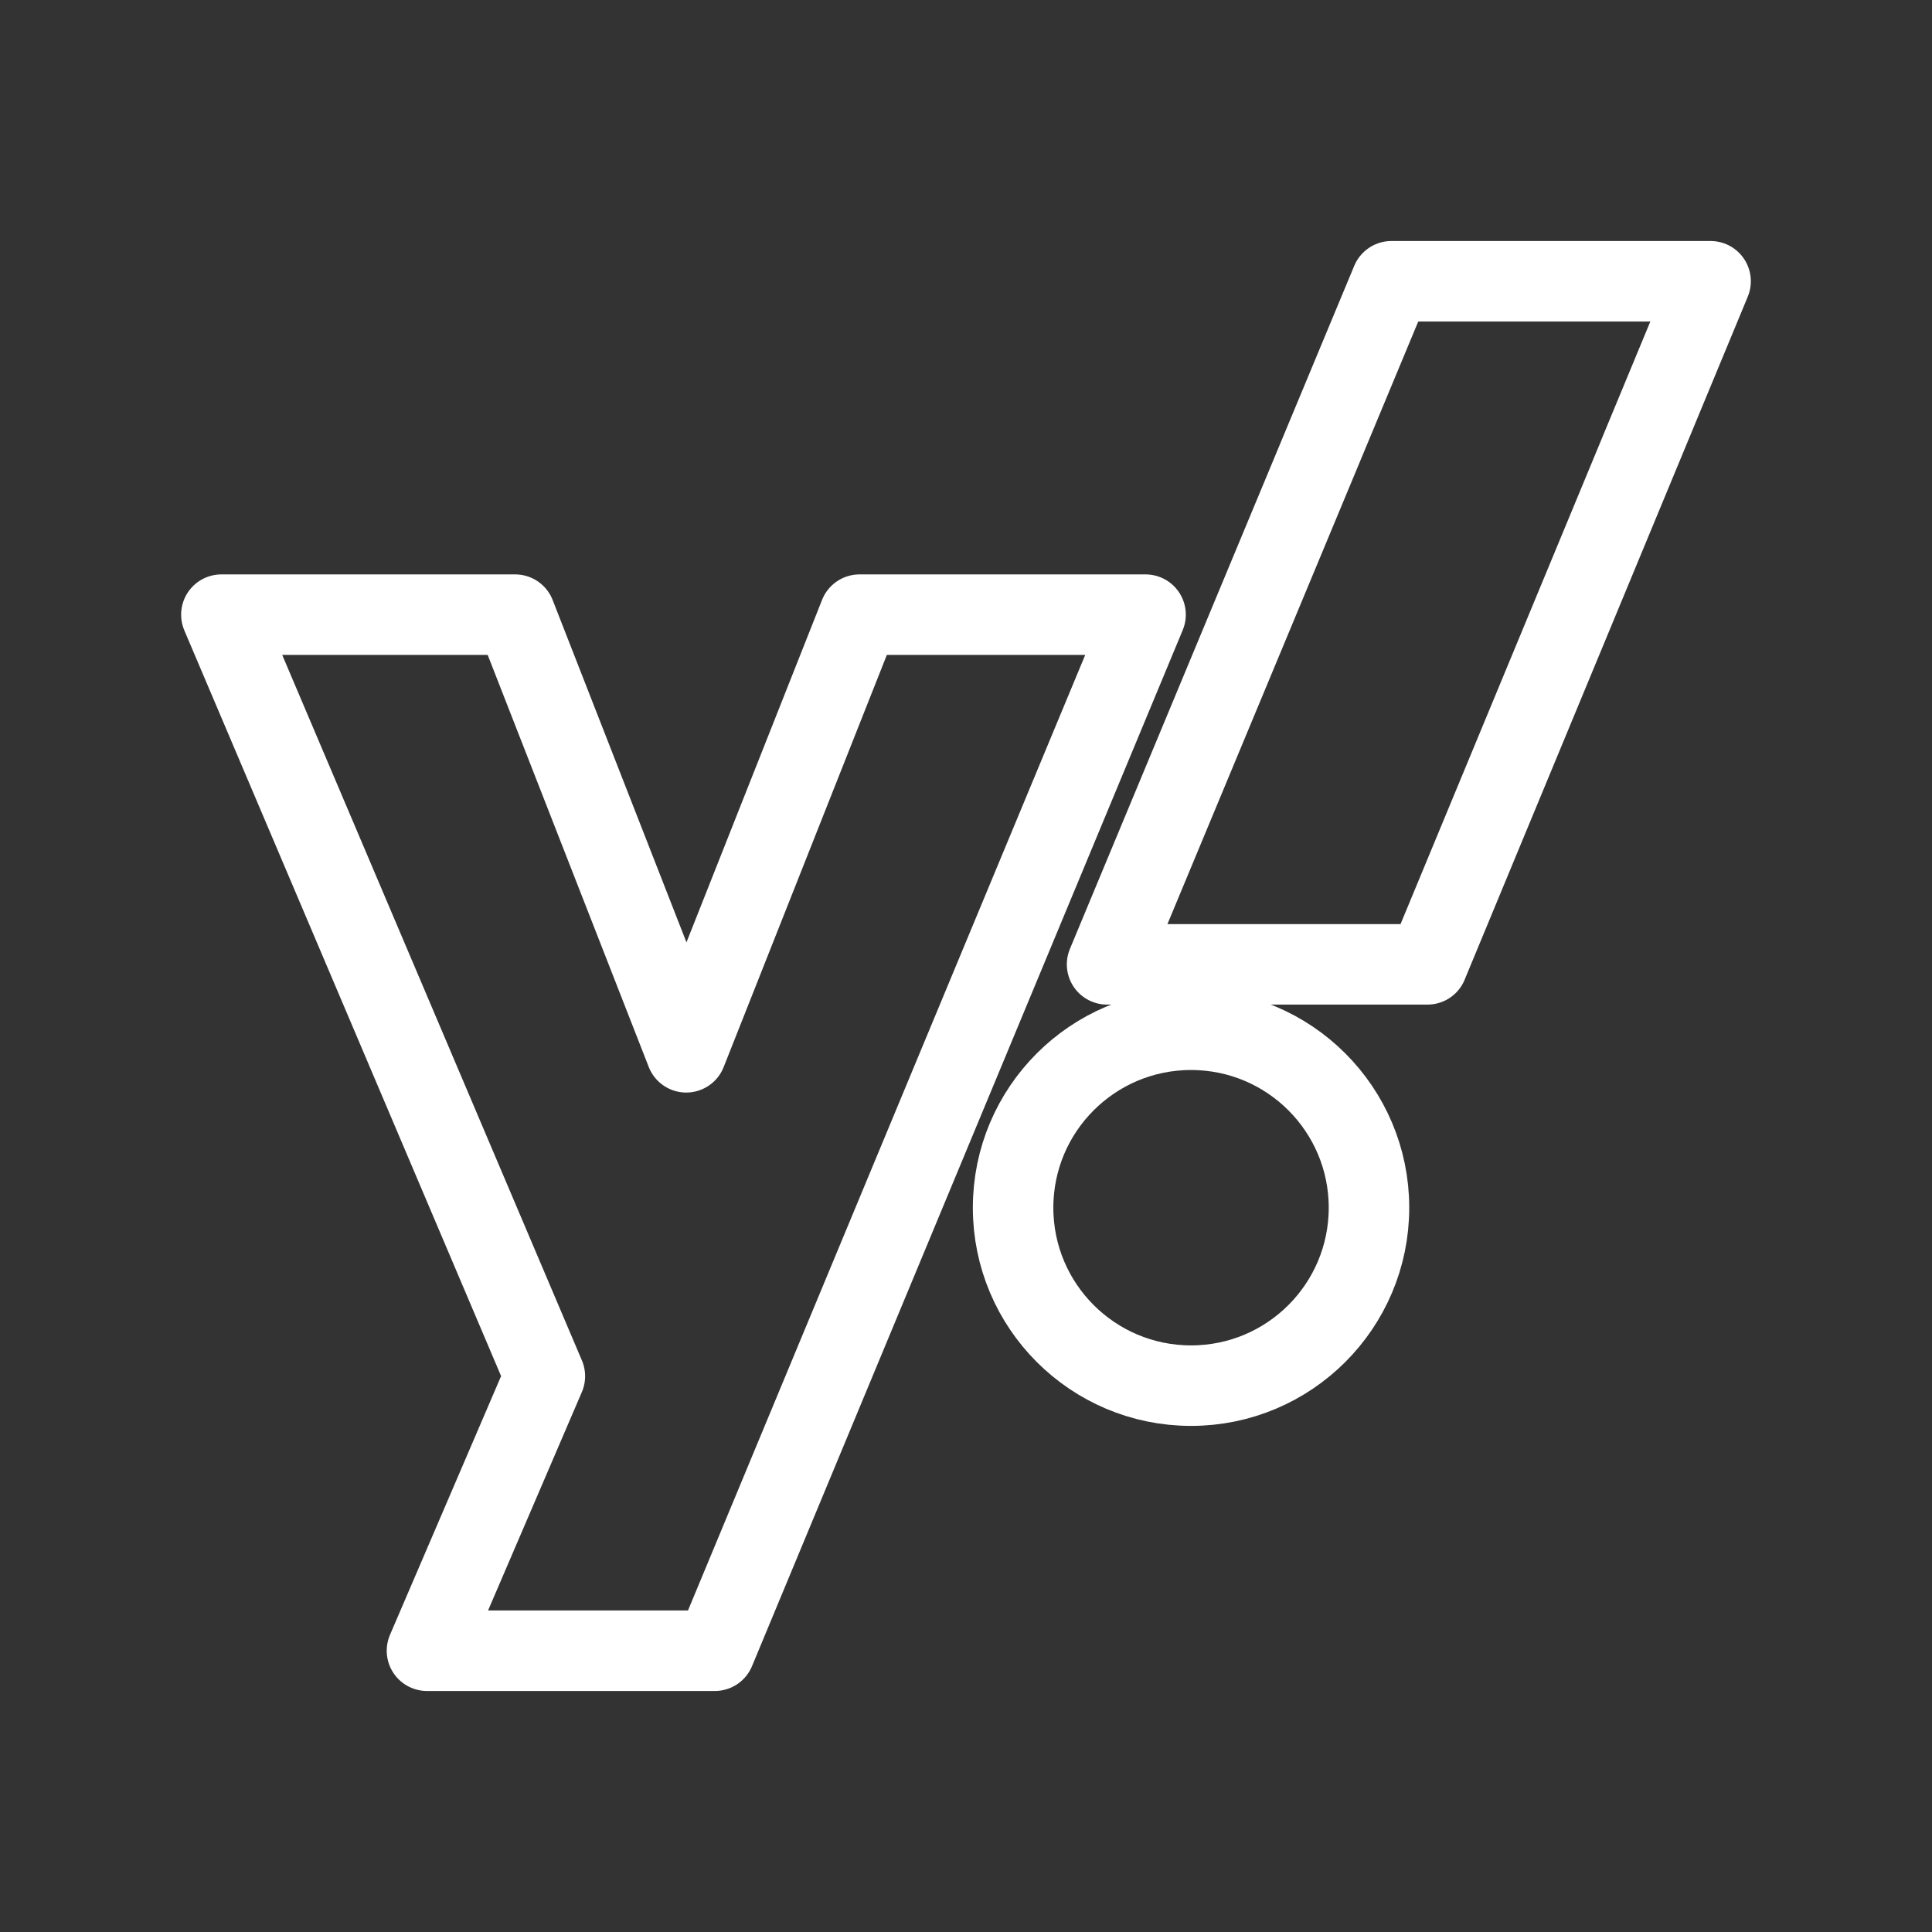 <?xml version="1.0" encoding="UTF-8"?><svg id="a" xmlns="http://www.w3.org/2000/svg" viewBox="0 0 48 48"><rect x="0" y="0" width="48" height="48" fill="#333333" stroke="none"/><defs><style>.e{stroke-width:2px;fill:none;stroke:#fff;stroke-linecap:round;stroke-linejoin:round;}</style></defs><path id="b" class="e" d="m5.5,15.271h7.299l4.25,10.873,4.305-10.873h7.107l-10.701,25.741h-7.152l2.929-6.821L5.5,15.271Z"/><circle id="c" class="e" cx="29.591" cy="30.005" r="4.421"/><path id="d" class="e" d="m35.465,23.959h-7.96l7.064-16.971h7.93l-7.035,16.971Z"/></svg>
